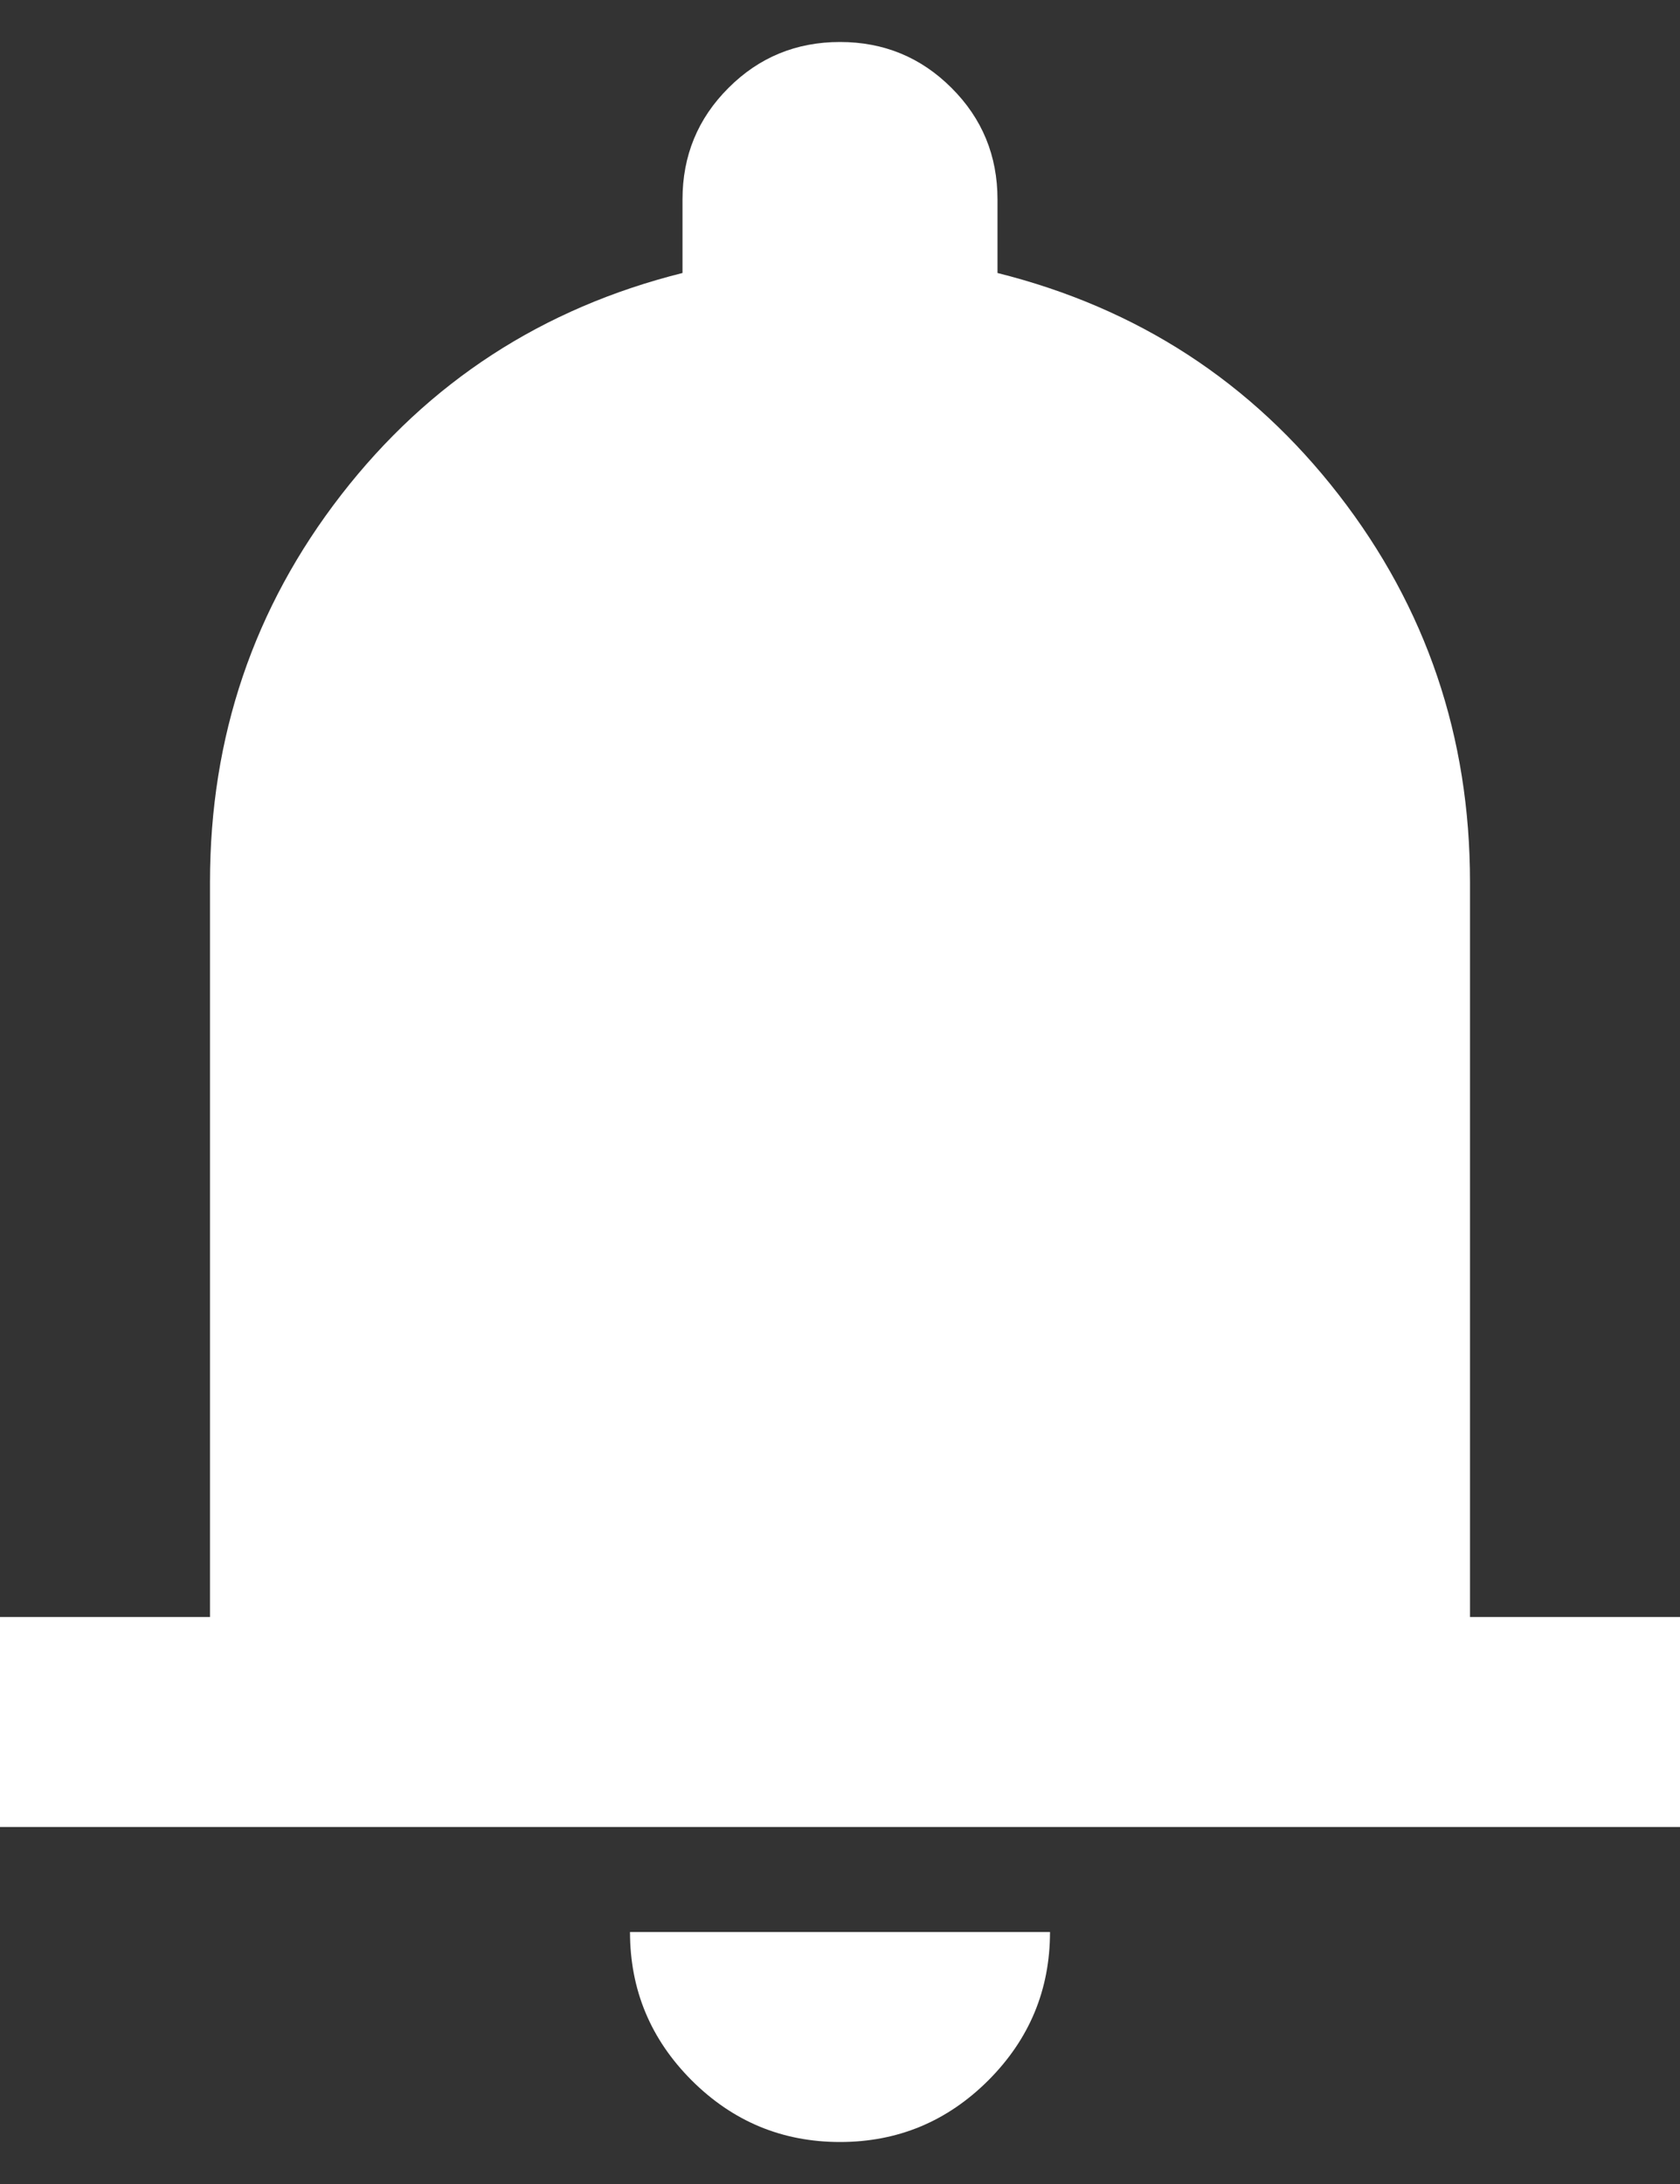 <?xml version="1.0" encoding="UTF-8" standalone="no"?><svg width='20' height='26' viewBox='0 0 20 26' fill='none' xmlns='http://www.w3.org/2000/svg'>
<rect x="0" y="0" width="20" height="26" fill="#333333" stroke="none"/>
<path d='M0 21.75V19.25H2.5V10.5C2.5 8.771 3.021 7.234 4.062 5.891C5.104 4.547 6.458 3.667 8.125 3.25V2.375C8.125 1.854 8.307 1.411 8.672 1.047C9.036 0.682 9.479 0.5 10 0.5C10.521 0.5 10.963 0.682 11.328 1.047C11.693 1.411 11.875 1.854 11.875 2.375V3.25C13.542 3.667 14.896 4.547 15.938 5.891C16.979 7.234 17.5 8.771 17.5 10.5V19.25H20V21.75H0ZM10 25.5C9.312 25.5 8.724 25.255 8.234 24.766C7.745 24.276 7.5 23.688 7.5 23H12.5C12.5 23.688 12.255 24.276 11.766 24.766C11.276 25.255 10.688 25.5 10 25.5Z' fill='white'/>
</svg>
